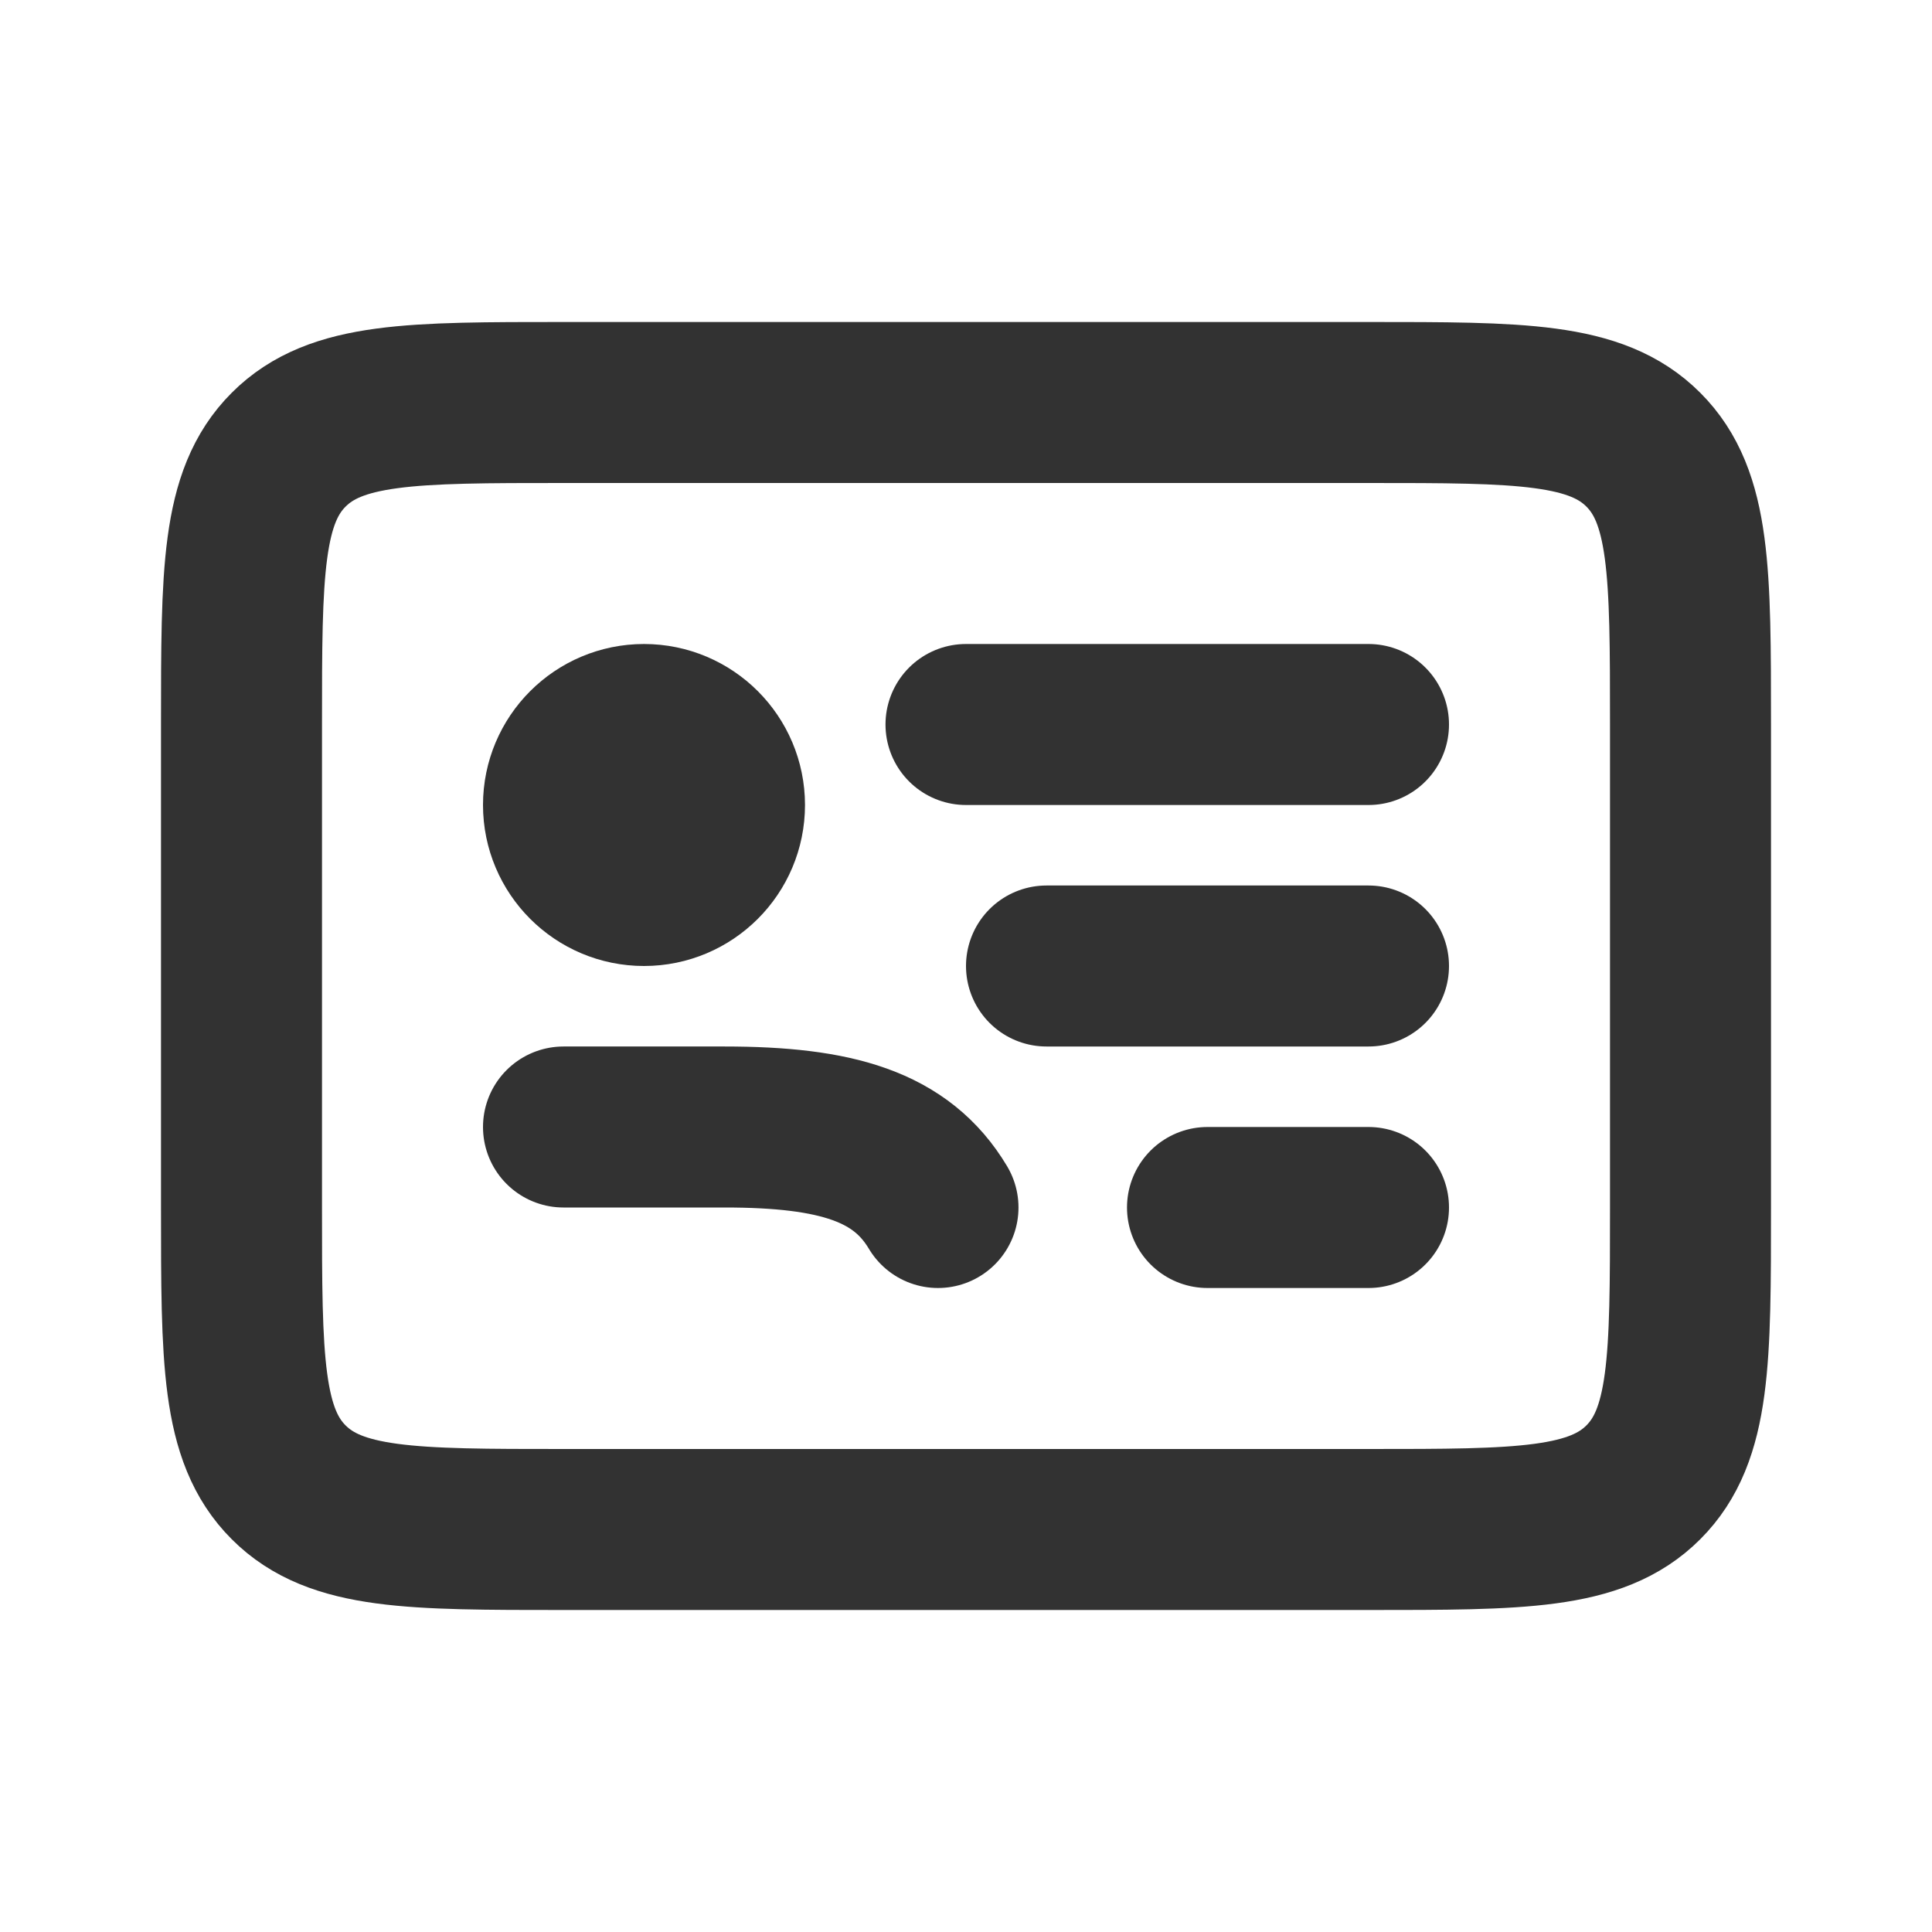 <?xml version="1.0" encoding="utf-8"?><!-- Uploaded to: SVG Repo, www.svgrepo.com, Generator: SVG Repo Mixer Tools -->
<svg width="800px" height="800px" viewBox="0 0 24 24" fill="none" xmlns="http://www.w3.org/2000/svg">
<path d="M3 9C3 7.114 3 6.172 3.586 5.586C4.172 5 5.114 5 7 5H12H17C18.886 5 19.828 5 20.414 5.586C21 6.172 21 7.114 21 9V12V15C21 16.886 21 17.828 20.414 18.414C19.828 19 18.886 19 17 19H12H7C5.114 19 4.172 19 3.586 18.414C3 17.828 3 16.886 3 15V12V9Z" stroke="#323232" stroke-width="2" stroke-linejoin="round"/>
<path d="M9 10C9 10.552 8.552 11 8 11C7.448 11 7 10.552 7 10C7 9.448 7.448 9 8 9C8.552 9 9 9.448 9 10Z" stroke="#323232" stroke-width="2"/>
<path d="M11.652 15C11.198 14.239 10.389 14 9 14C8.119 14 7 14 7 14" stroke="#323232" stroke-width="2" stroke-linecap="round"/>
<path d="M12 9L17 9" stroke="#323232" stroke-width="2" stroke-linecap="round" stroke-linejoin="round"/>
<path d="M13 12L17 12" stroke="#323232" stroke-width="2" stroke-linecap="round" stroke-linejoin="round"/>
<path d="M15 15H17" stroke="#323232" stroke-width="2" stroke-linecap="round" stroke-linejoin="round"/>
</svg>